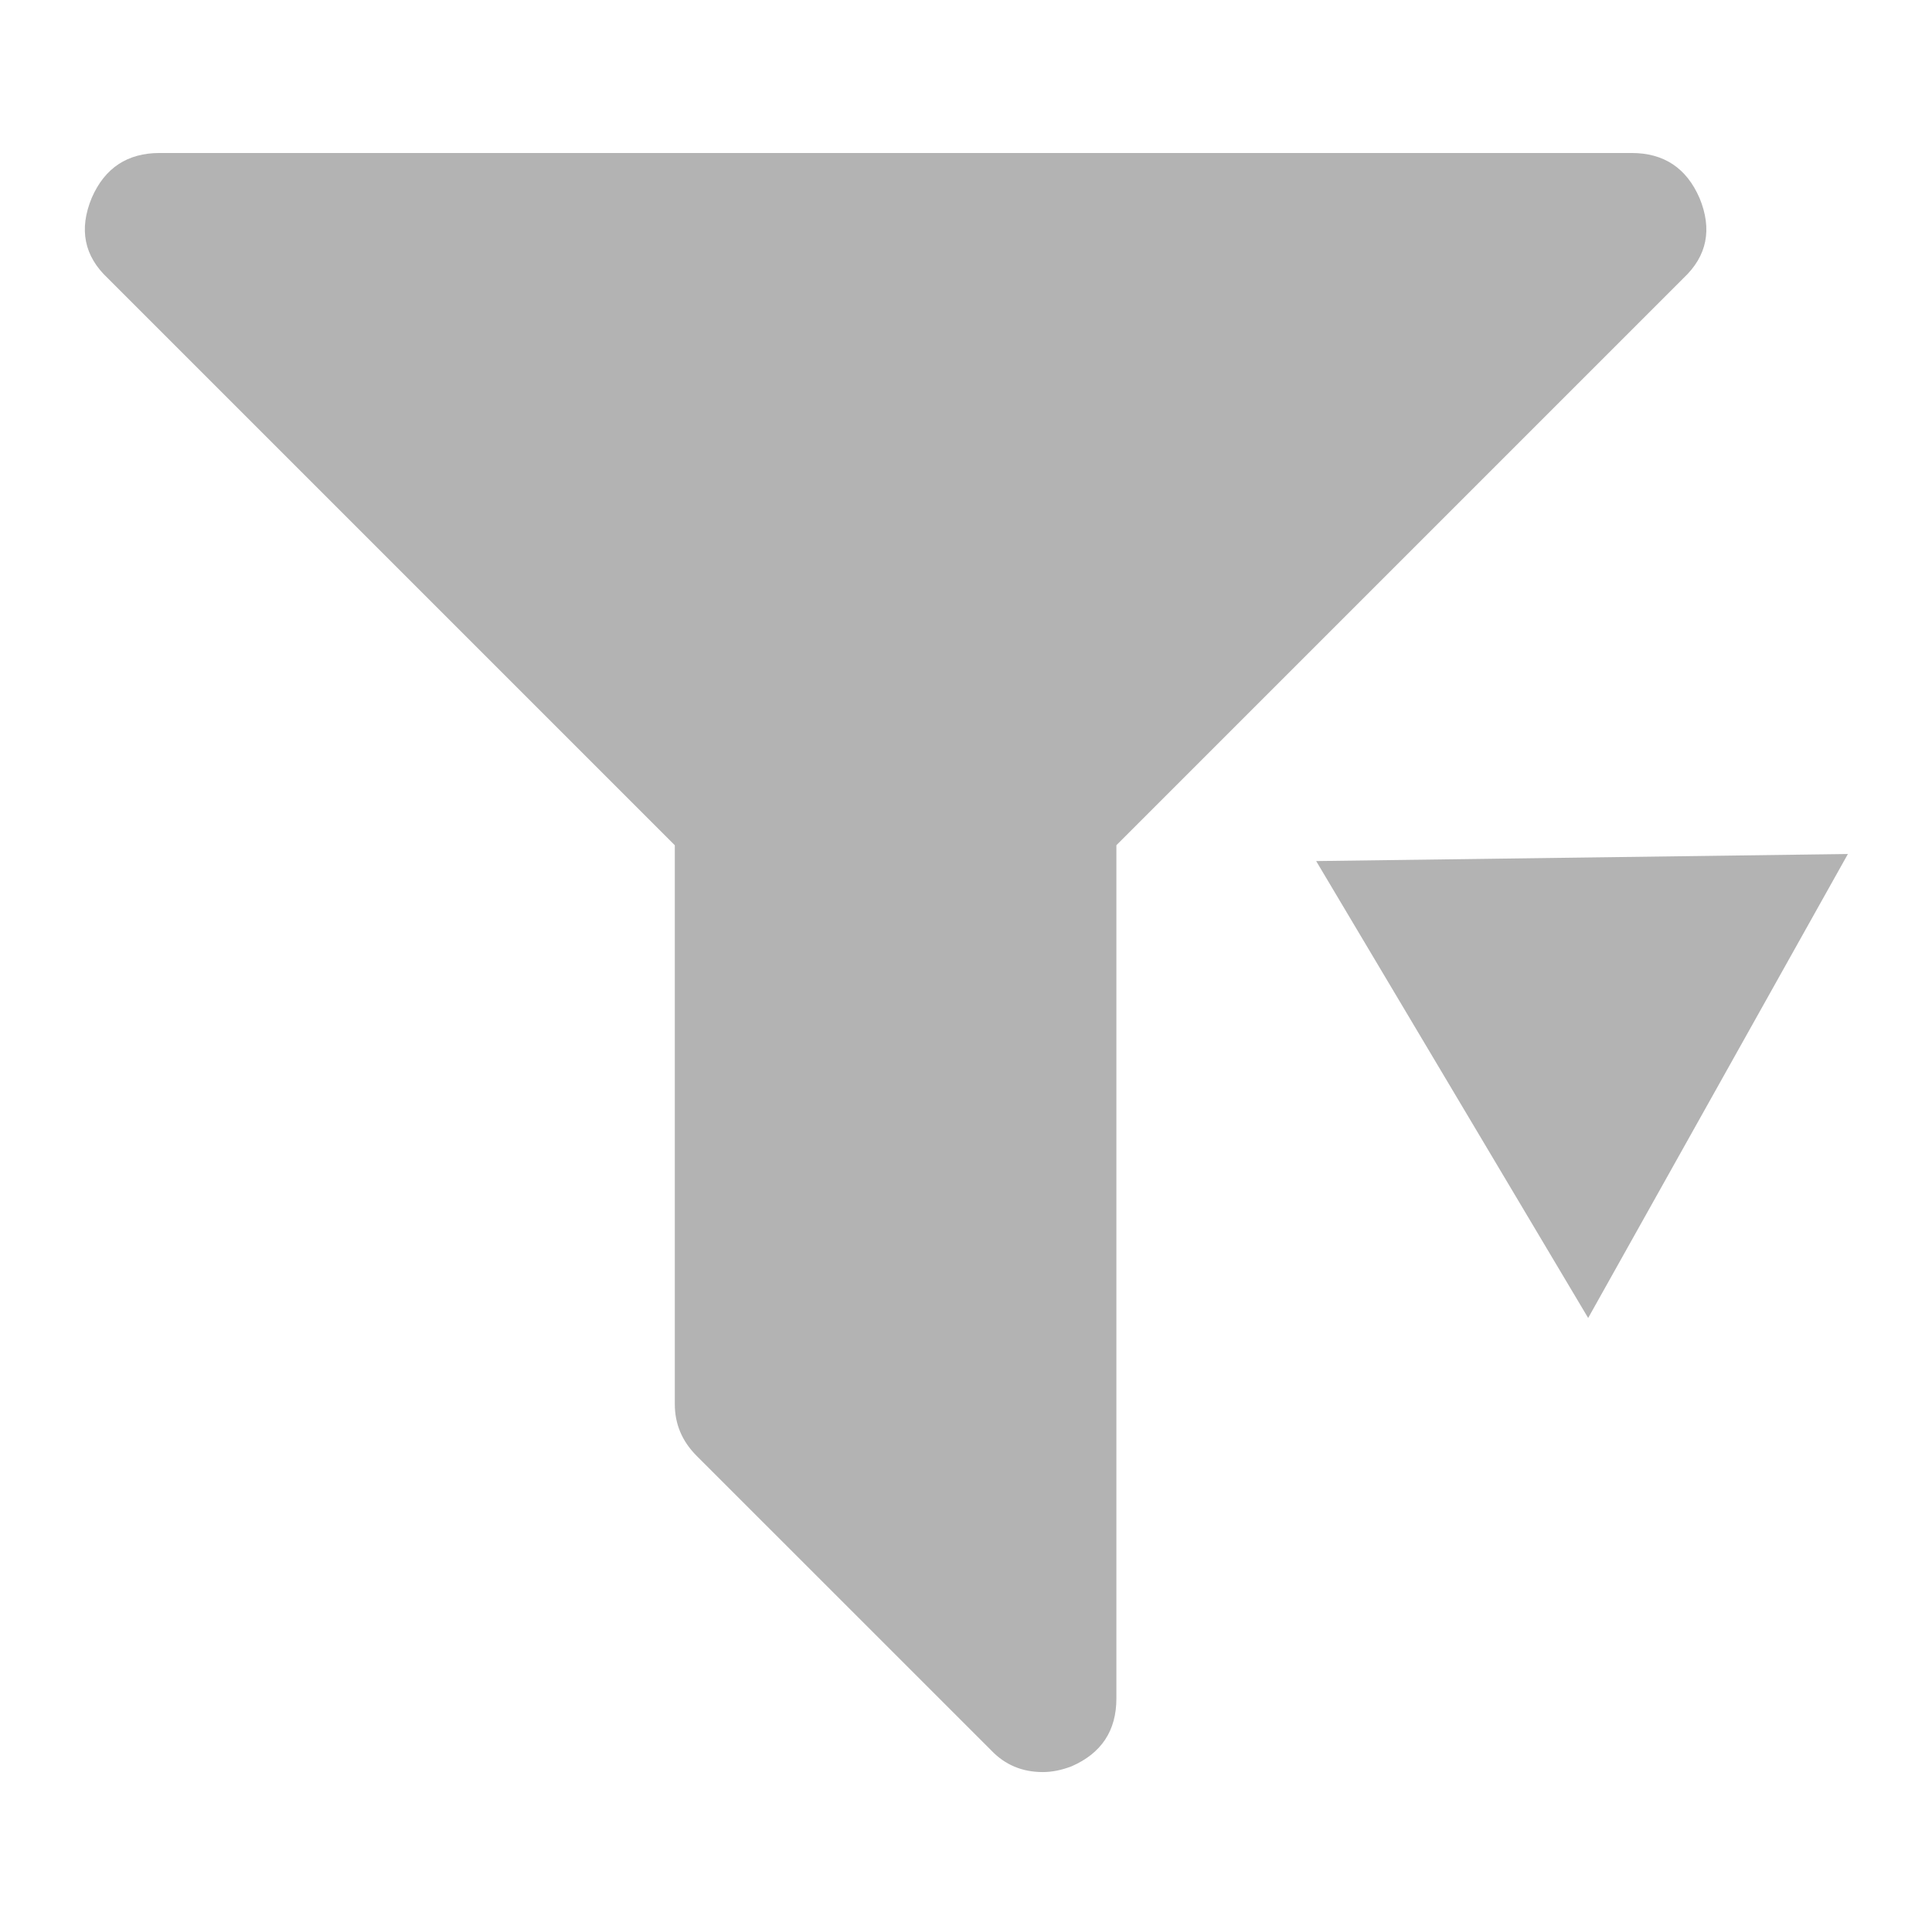 <?xml version="1.0" encoding="UTF-8" standalone="no"?>
<!-- Created with Inkscape (http://www.inkscape.org/) -->

<svg
   width="32"
   height="32"
   viewBox="0 0 32 32"
   version="1.1"
   id="svg5"
   xml:space="preserve"
   inkscape:version="1.2.2 (732a01da63, 2022-12-09)"
   sodipodi:docname="Filter.svg"
   xmlns:inkscape="http://www.inkscape.org/namespaces/inkscape"
   xmlns:sodipodi="http://sodipodi.sourceforge.net/DTD/sodipodi-0.dtd"
   xmlns="http://www.w3.org/2000/svg"
   xmlns:svg="http://www.w3.org/2000/svg"><sodipodi:namedview
     id="namedview7"
     pagecolor="#505050"
     bordercolor="#eeeeee"
     borderopacity="1"
     inkscape:showpageshadow="0"
     inkscape:pageopacity="0"
     inkscape:pagecheckerboard="0"
     inkscape:deskcolor="#505050"
     inkscape:document-units="px"
     showgrid="false"
     inkscape:zoom="14.75"
     inkscape:cx="25.186441"
     inkscape:cy="24.576271"
     inkscape:window-width="1920"
     inkscape:window-height="1111"
     inkscape:window-x="-9"
     inkscape:window-y="-9"
     inkscape:window-maximized="1"
     inkscape:current-layer="layer1" /><defs
     id="defs2" /><g
     inkscape:label="Слой 1"
     inkscape:groupmode="layer"
     id="layer1"><path
       d="m 28.148,3.276 q 0.324,0.781 -0.267,1.333 l -9.39,9.39 v 14.133 q 0,0.8 -0.743,1.124 -0.248,0.095 -0.476,0.095 -0.514,0 -0.857,-0.362 L 11.539,24.114 q -0.362,-0.362 -0.362,-0.857 V 14 L 1.787,4.61 Q 1.196,4.057 1.52,3.276 1.844,2.534 2.644,2.534 H 27.024 q 0.8,0 1.124,0.743 z"
       id="path140"
       style="stroke-width:0.019;fill:#b3b3b3" /><path
       sodipodi:type="star"
       style="fill:#b3b3b3;stroke-width:33.332;fill-opacity:1;stroke-dasharray:none;stroke:none;stroke-opacity:1"
       id="path370"
       inkscape:flatsided="true"
       sodipodi:sides="3"
       sodipodi:cx="25.355932"
       sodipodi:cy="13.559322"
       sodipodi:r1="5.0851979"
       sodipodi:r2="2.542599"
       sodipodi:arg1="1.5574638"
       sodipodi:arg2="2.6046613"
       inkscape:rounded="0"
       inkscape:randomized="0"
       d="m 25.424,18.644 -4.505,-7.568 8.807,-0.117 z"
       inkscape:transform-center-x="0.033898305"
       inkscape:transform-center-y="1.2418296"
       transform="translate(0.881,3.186)" /></g></svg>
